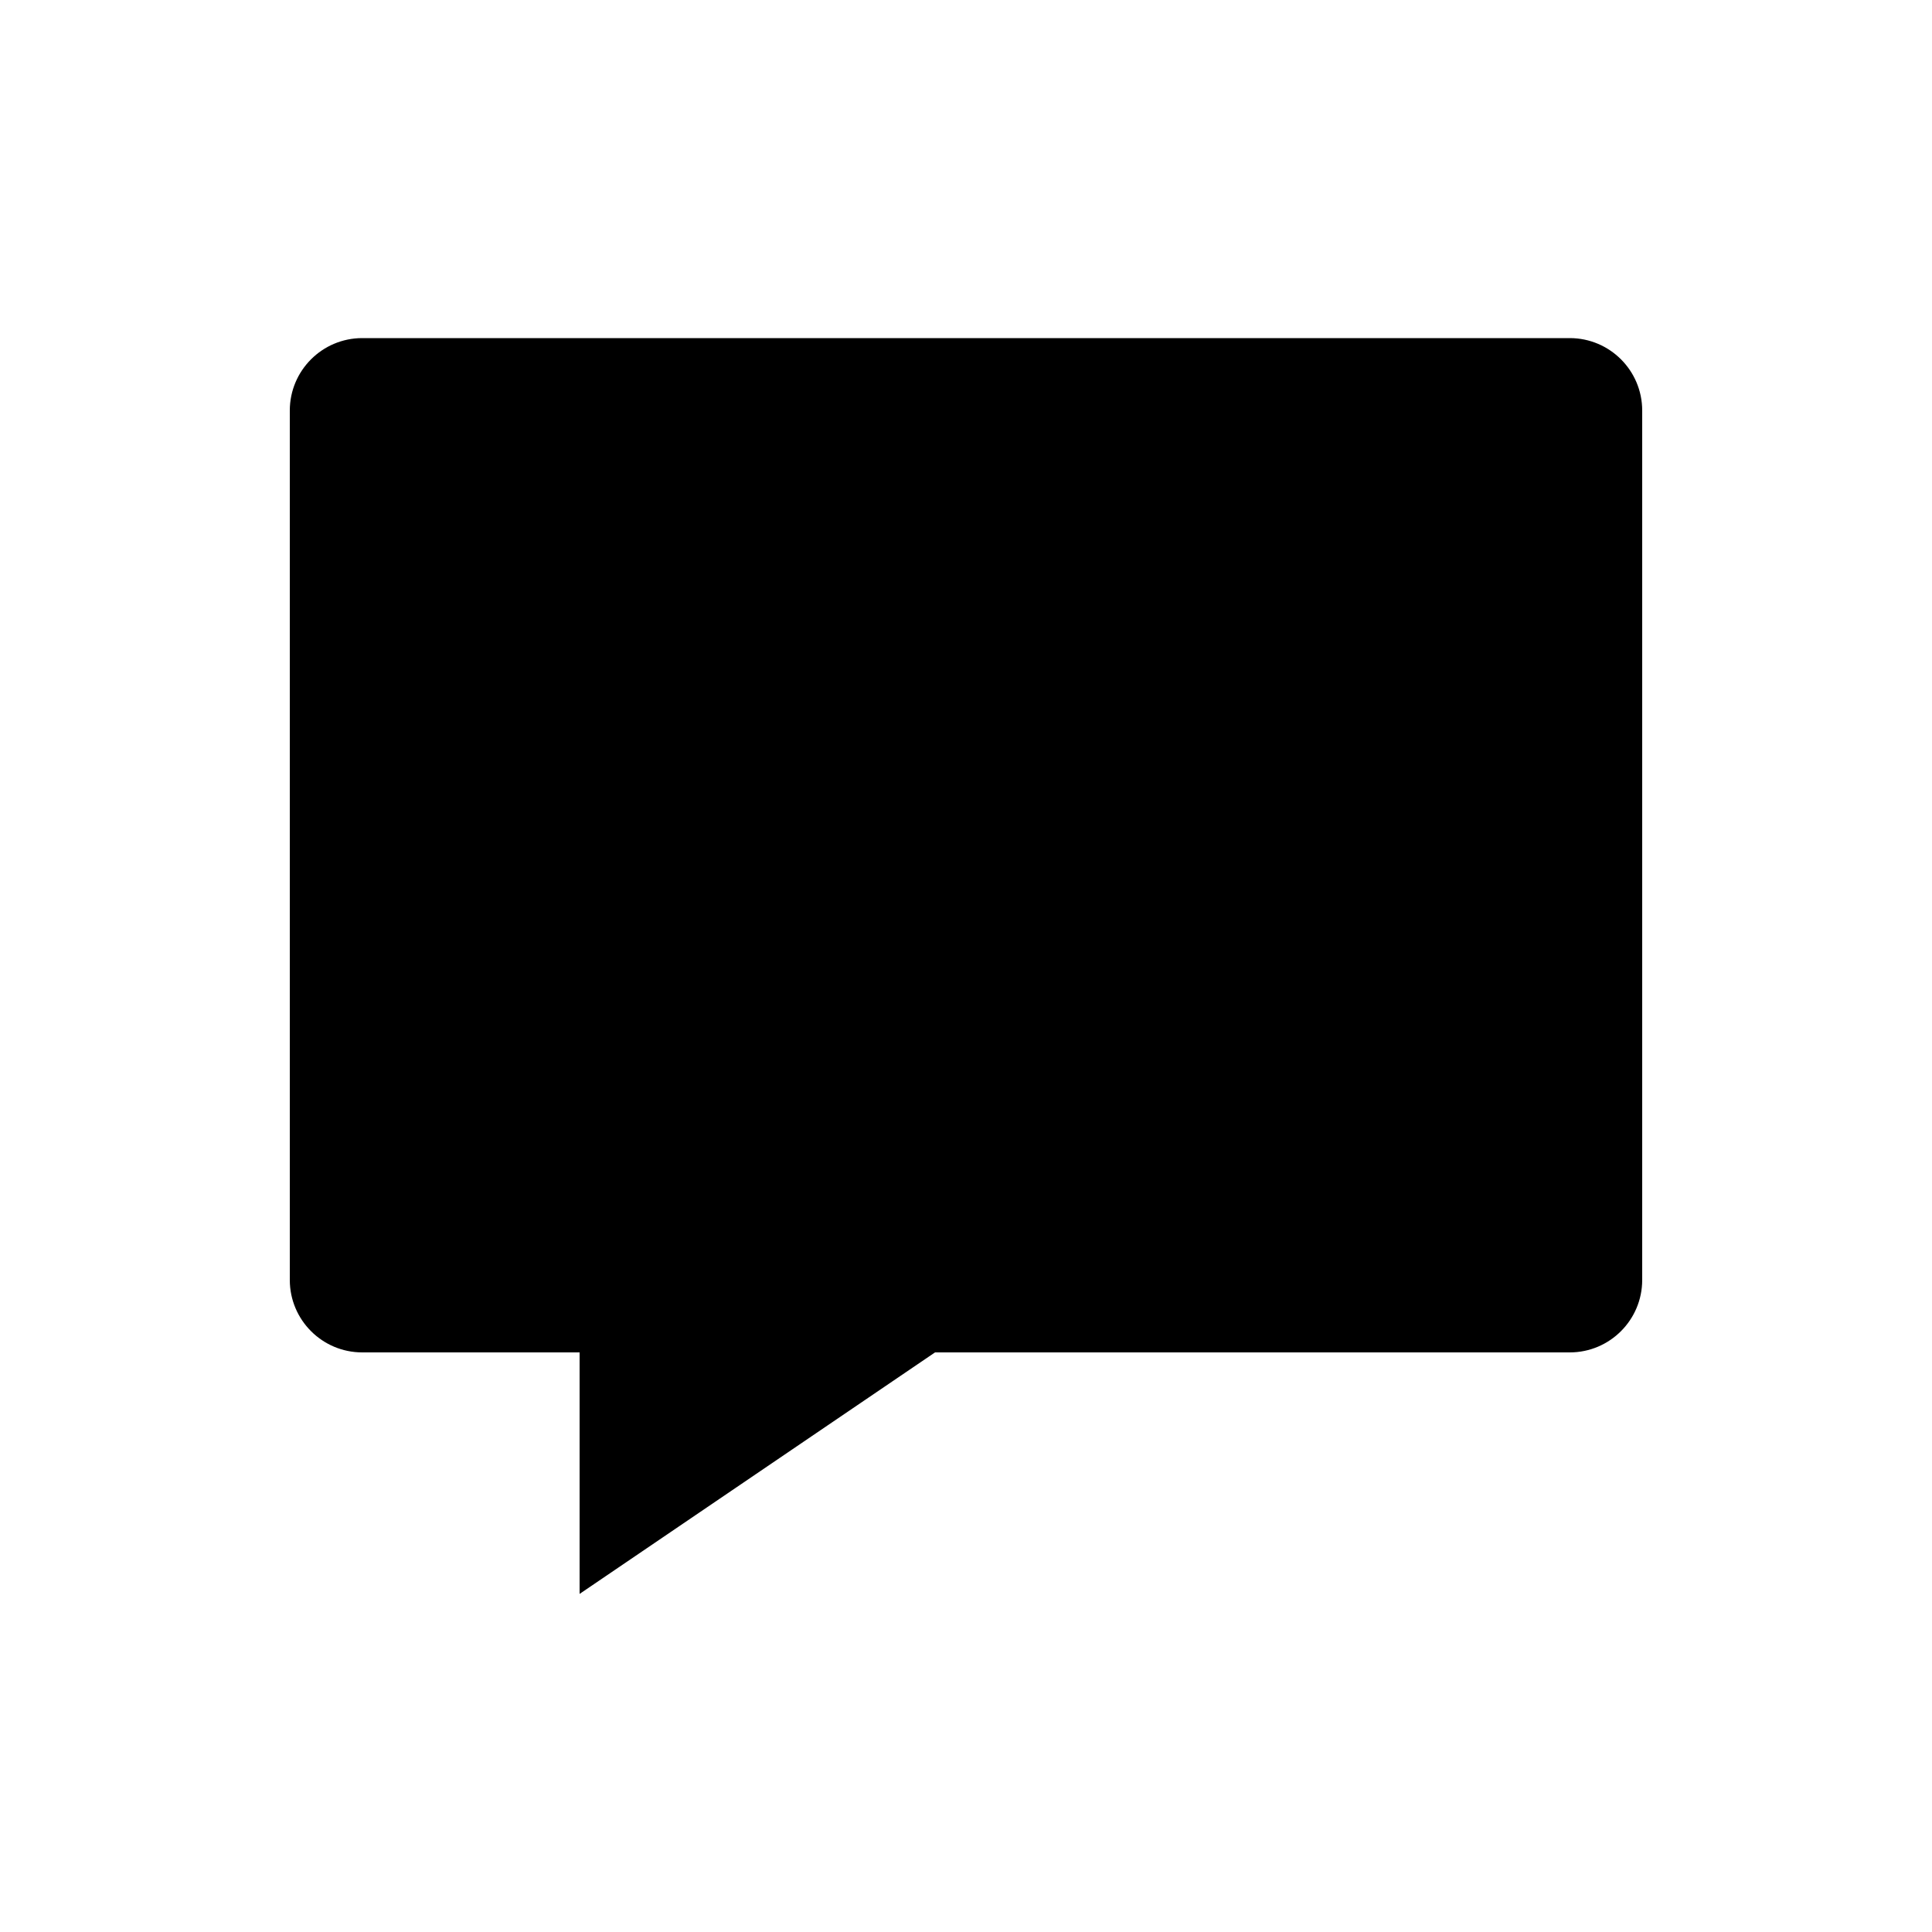 <!-- Generated by IcoMoon.io -->
<svg version="1.1" xmlns="http://www.w3.org/2000/svg" width="40" height="40" viewBox="0 0 40 40">
<title>io-chatbox-sharp</title>
<path d="M12 33v-5h-4.5c-0.828 0-1.5-0.672-1.5-1.5v0-18c0-0.828 0.672-1.5 1.5-1.5v0h25c0.828 0 1.5 0.672 1.5 1.5v0 18c0 0.828-0.672 1.5-1.5 1.5v0h-13.141zM32.5 9v0z"></path>
</svg>
